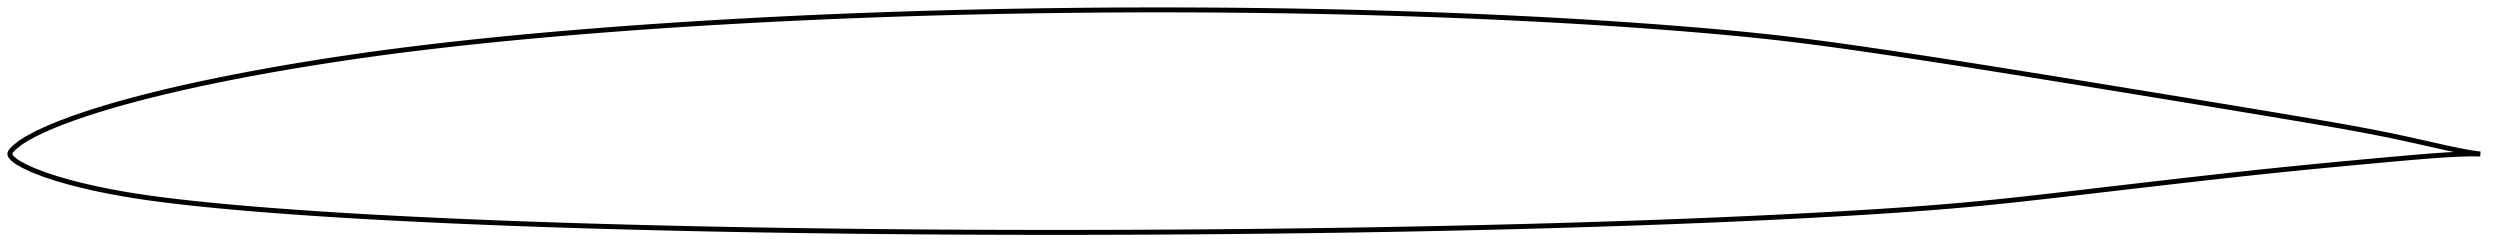 <?xml version="1.0" encoding="utf-8" ?>
<svg baseProfile="full" height="102.073" version="1.1" width="1011.995" xmlns="http://www.w3.org/2000/svg" xmlns:ev="http://www.w3.org/2001/xml-events" xmlns:xlink="http://www.w3.org/1999/xlink"><defs /><polygon fill="none" points="1003.995,62.34 1000.537,61.885 995.465,60.946 990.073,59.811 984.556,58.581 979.005,57.33 973.479,56.107 967.976,54.937 962.468,53.825 956.931,52.763 951.363,51.738 945.771,50.744 940.159,49.771 934.531,48.811 928.89,47.859 923.244,46.91 917.597,45.965 911.953,45.025 906.307,44.089 900.659,43.156 895.008,42.225 889.355,41.295 883.703,40.366 878.051,39.439 872.4,38.514 866.747,37.591 861.094,36.667 855.44,35.744 849.788,34.82 844.137,33.898 838.489,32.978 832.84,32.062 827.19,31.151 821.538,30.242 815.883,29.336 810.228,28.432 804.575,27.532 798.925,26.637 793.278,25.749 787.632,24.87 781.985,23.999 776.336,23.137 770.684,22.283 765.031,21.437 759.38,20.602 753.732,19.781 748.088,18.976 742.45,18.193 736.819,17.434 731.194,16.704 725.573,16.006 719.952,15.345 714.328,14.722 708.695,14.134 703.051,13.577 697.397,13.049 691.731,12.545 686.057,12.063 680.377,11.602 674.691,11.158 669.003,10.731 663.313,10.317 657.624,9.919 651.936,9.536 646.247,9.17 640.558,8.82 634.866,8.486 629.171,8.167 623.473,7.861 617.772,7.568 612.069,7.288 606.366,7.019 600.664,6.762 594.962,6.518 589.26,6.287 583.558,6.07 577.854,5.864 572.147,5.671 566.439,5.488 560.73,5.316 555.019,5.154 549.309,5.002 543.598,4.861 537.889,4.731 532.18,4.611 526.471,4.502 520.762,4.405 515.052,4.318 509.343,4.242 503.632,4.178 497.92,4.123 492.208,4.079 486.495,4.045 480.781,4.021 475.067,4.006 469.354,4.0 463.642,4.004 457.931,4.019 452.22,4.044 446.509,4.079 440.798,4.125 435.085,4.182 429.372,4.247 423.659,4.323 417.945,4.407 412.233,4.501 406.522,4.605 400.811,4.719 395.102,4.843 389.393,4.979 383.684,5.125 377.974,5.282 372.265,5.449 366.556,5.626 360.847,5.813 355.139,6.012 349.432,6.221 343.726,6.441 338.021,6.672 332.317,6.915 326.613,7.169 320.91,7.434 315.207,7.711 309.505,8 303.803,8.301 298.102,8.613 292.402,8.937 286.703,9.272 281.006,9.62 275.31,9.981 269.617,10.354 263.924,10.741 258.233,11.142 252.543,11.557 246.855,11.986 241.167,12.428 235.481,12.886 229.798,13.358 224.116,13.845 218.437,14.349 212.762,14.869 207.09,15.406 201.421,15.961 195.756,16.536 190.094,17.131 184.435,17.747 178.779,18.384 173.129,19.043 167.484,19.725 161.847,20.433 156.217,21.167 150.591,21.929 144.97,22.721 139.35,23.541 133.734,24.389 128.123,25.265 122.518,26.17 116.921,27.104 111.333,28.069 105.755,29.066 100.187,30.098 94.626,31.166 89.074,32.272 83.534,33.417 78.011,34.601 72.51,35.829 67.029,37.108 61.567,38.441 56.125,39.831 50.711,41.283 45.341,42.803 40.036,44.398 34.782,46.08 29.53,47.883 24.422,49.787 19.665,51.736 14.721,54.017 10.67,56.211 8.034,57.906 5.601,59.885 4.611,60.95 4.168,61.633 4.0,62.205 4.073,62.761 4.398,63.374 5.104,64.178 6.88,65.579 9.674,67.153 13.129,68.787 18.123,70.713 23.059,72.321 28.183,73.792 33.52,75.154 38.873,76.376 44.252,77.477 49.687,78.473 55.165,79.371 60.677,80.181 66.225,80.915 71.811,81.589 77.427,82.216 83.062,82.803 88.708,83.355 94.36,83.877 100.018,84.37 105.681,84.836 111.352,85.278 117.031,85.699 122.716,86.101 128.405,86.487 134.095,86.857 139.785,87.211 145.475,87.548 151.168,87.869 156.865,88.176 162.567,88.47 168.272,88.754 173.978,89.028 179.686,89.292 185.393,89.545 191.101,89.79 196.81,90.024 202.519,90.25 208.23,90.467 213.941,90.675 219.652,90.875 225.363,91.066 231.076,91.249 236.79,91.424 242.505,91.592 248.223,91.753 253.942,91.908 259.662,92.059 265.381,92.204 271.099,92.343 276.816,92.477 282.532,92.603 288.248,92.722 293.965,92.834 299.683,92.94 305.403,93.041 311.124,93.137 316.846,93.228 322.568,93.314 328.29,93.396 334.012,93.474 339.734,93.546 345.455,93.614 351.176,93.678 356.898,93.736 362.619,93.79 368.34,93.839 374.062,93.883 379.784,93.922 385.506,93.957 391.228,93.987 396.95,94.012 402.672,94.033 408.395,94.05 414.117,94.062 419.84,94.07 425.562,94.073 431.285,94.072 437.007,94.066 442.73,94.057 448.453,94.043 454.175,94.024 459.898,94.002 465.621,93.975 471.343,93.944 477.066,93.908 482.789,93.869 488.511,93.825 494.233,93.777 499.956,93.724 505.678,93.668 511.4,93.606 517.123,93.541 522.845,93.471 528.568,93.397 534.29,93.319 540.012,93.237 545.734,93.15 551.455,93.059 557.176,92.963 562.896,92.862 568.617,92.756 574.337,92.645 580.057,92.529 585.777,92.408 591.498,92.282 597.218,92.151 602.937,92.015 608.656,91.874 614.373,91.727 620.091,91.574 625.807,91.415 631.524,91.25 637.242,91.078 642.959,90.901 648.677,90.719 654.394,90.53 660.111,90.336 665.826,90.136 671.541,89.929 677.254,89.715 682.966,89.494 688.677,89.264 694.388,89.027 700.098,88.781 705.808,88.527 711.516,88.265 717.223,87.994 722.929,87.713 728.634,87.422 734.337,87.12 740.039,86.808 745.739,86.484 751.437,86.147 757.133,85.798 762.824,85.434 768.51,85.053 774.188,84.652 779.86,84.229 785.523,83.781 791.178,83.307 796.827,82.804 802.473,82.271 808.12,81.706 813.772,81.114 819.432,80.499 825.102,79.866 830.779,79.22 836.463,78.565 842.151,77.904 847.841,77.239 853.531,76.574 859.22,75.91 864.907,75.248 870.594,74.588 876.281,73.932 881.969,73.279 887.656,72.63 893.34,71.986 899.019,71.349 904.695,70.722 910.369,70.108 916.046,69.505 921.726,68.914 927.405,68.335 933.082,67.767 938.76,67.213 944.445,66.67 950.143,66.135 955.845,65.603 961.54,65.075 967.226,64.556 972.913,64.051 978.589,63.562 984.222,63.108 989.794,62.718 995.276,62.428 1000.445,62.286 1003.995,62.34" stroke="black" stroke-width="2.0" /></svg>
